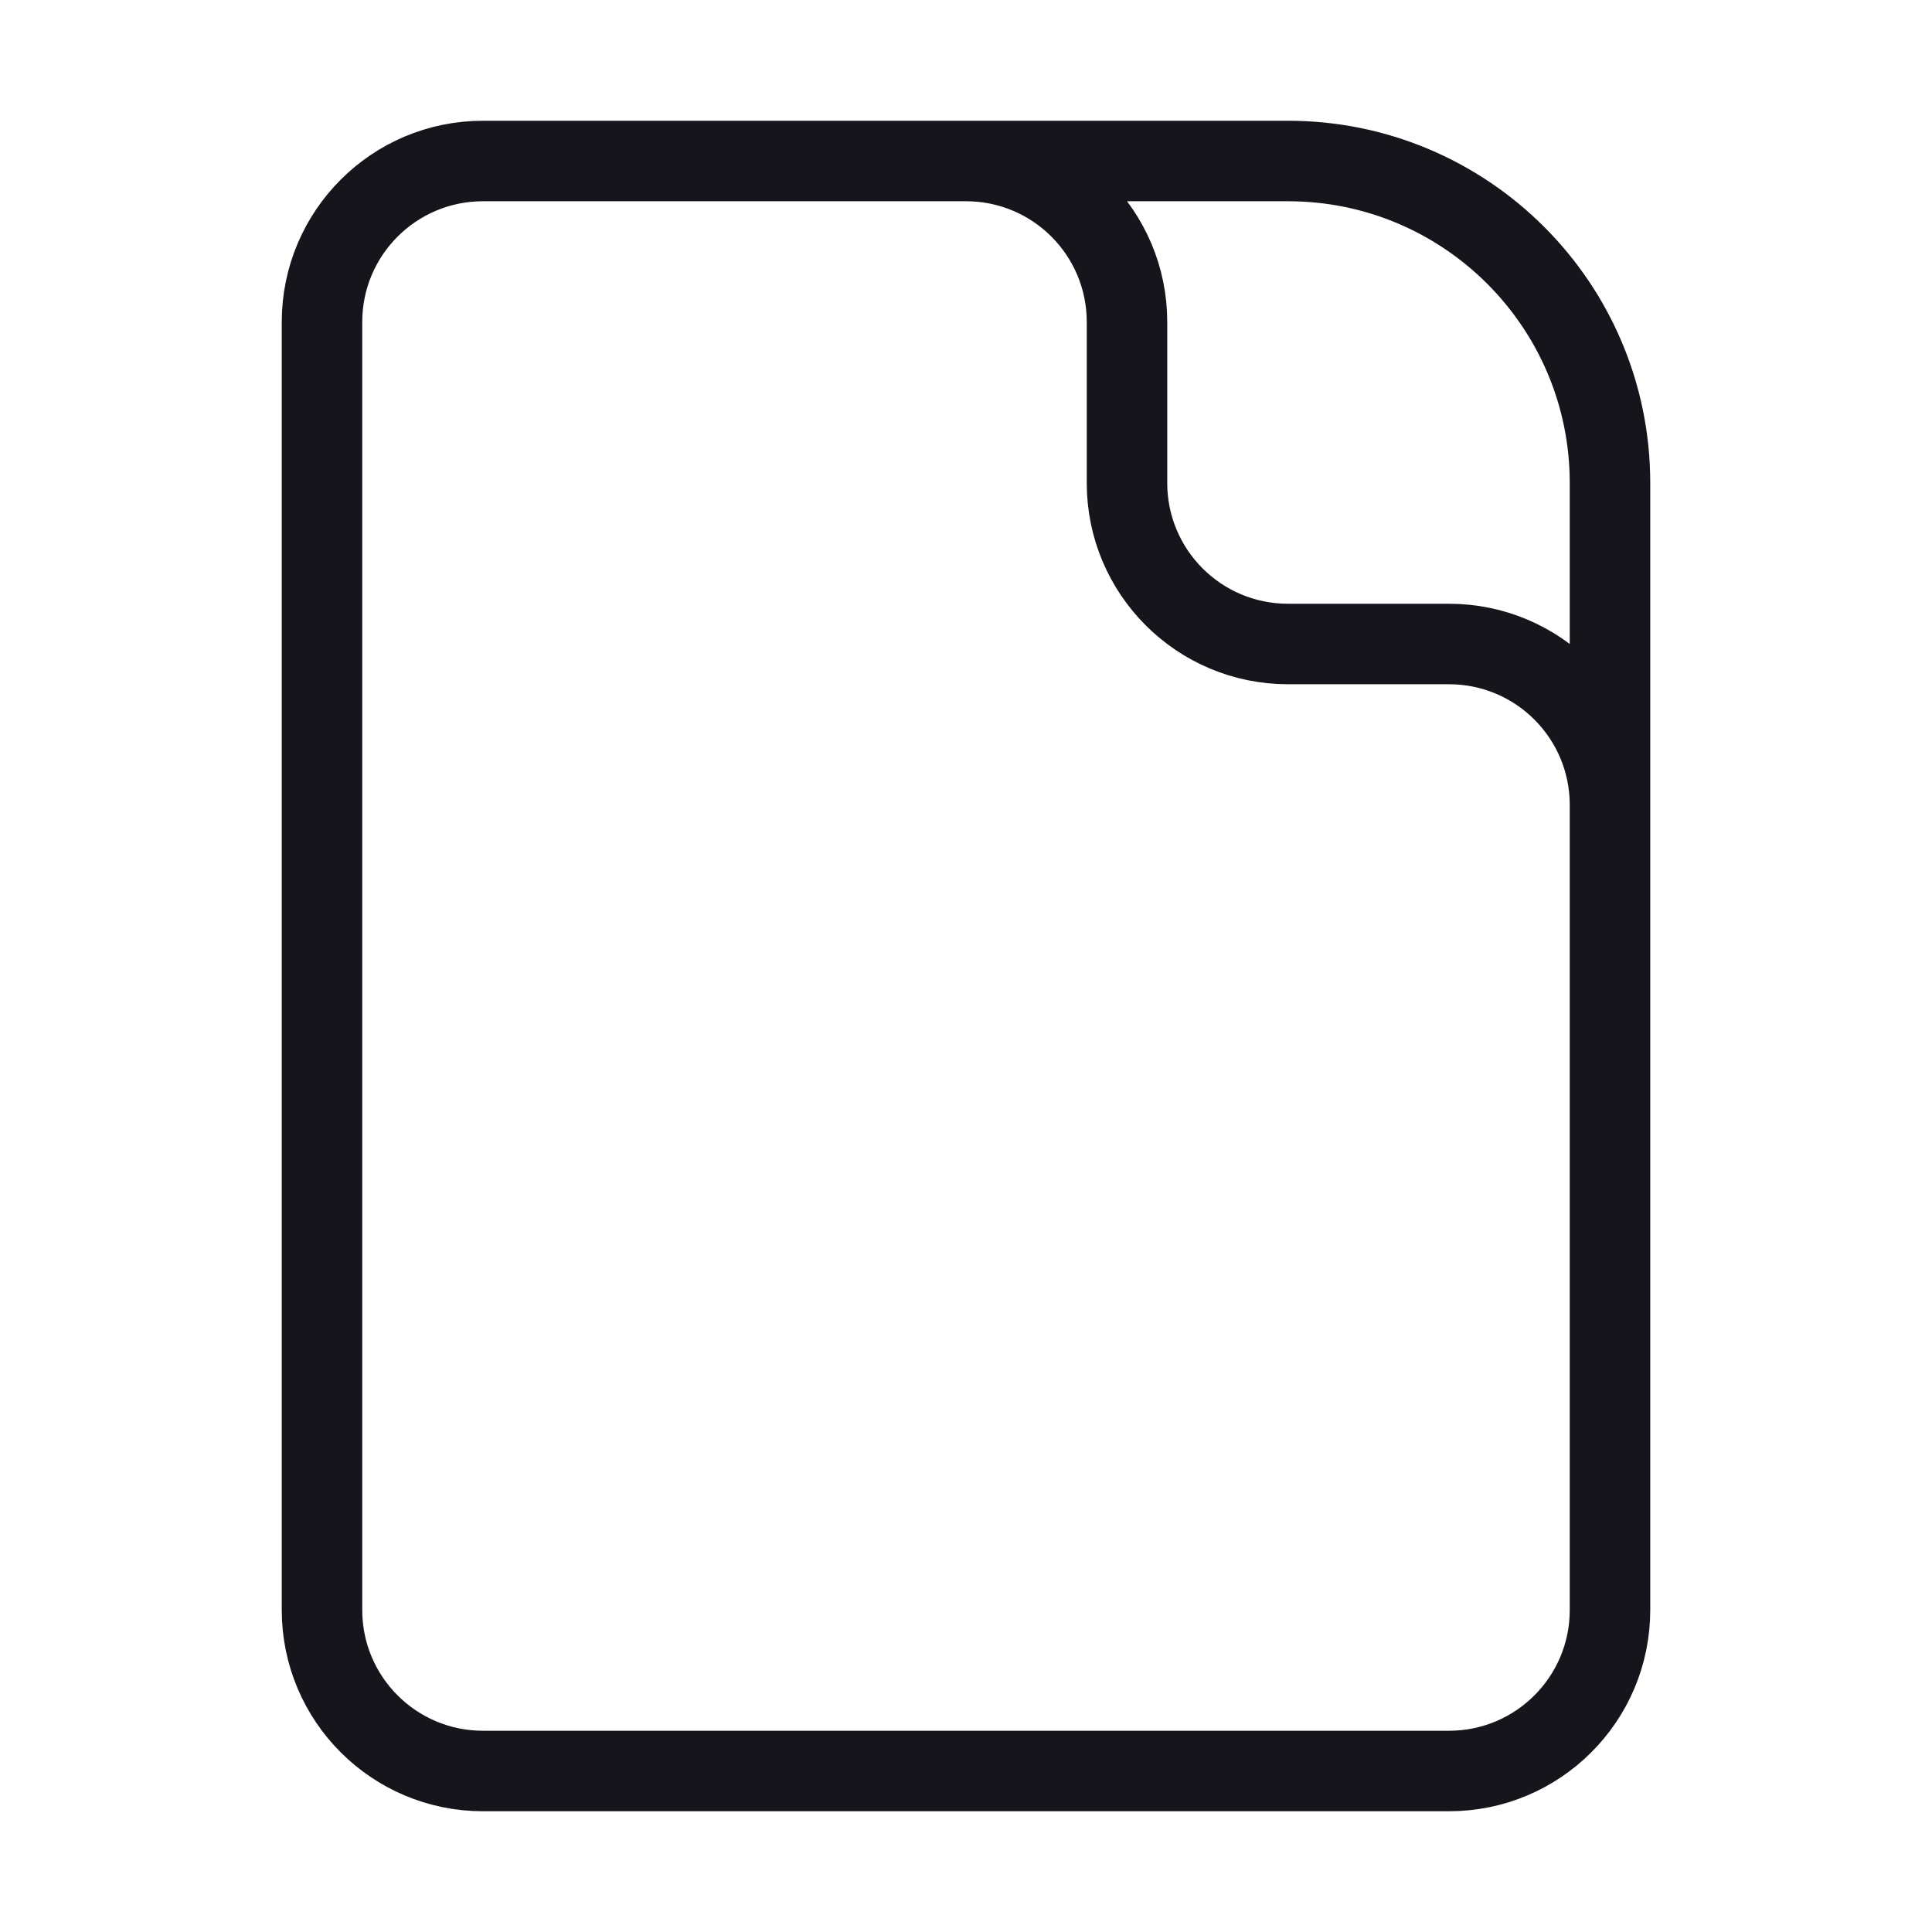 <svg width="24" height="24" viewBox="0 0 24 24" fill="none" xmlns="http://www.w3.org/2000/svg">
<path d="M9.5 2H12C13.105 2 14 2.895 14 4V6C14 7.105 14.895 8 16 8H18C19.105 8 20 8.895 20 10V11M6 22H18C19.105 22 20 21.105 20 20V6C20 3.791 18.209 2 16 2H6C4.895 2 4 2.895 4 4V20C4 21.105 4.895 22 6 22Z" stroke="#16151C" stroke-miterlimit="1.02" stroke-linecap="round" stroke-linejoin="round"/>
</svg>

